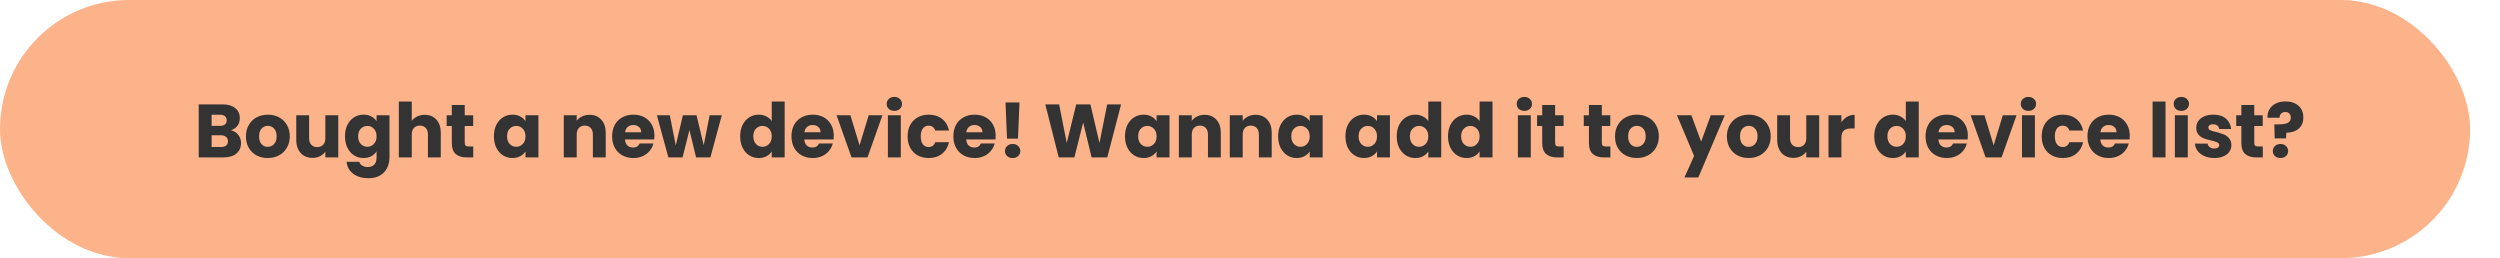<svg width="397" height="41" viewBox="0 0 397 41" fill="none" xmlns="http://www.w3.org/2000/svg">
<rect width="392.251" height="41" rx="20.5" fill="#FC9A63" fill-opacity="0.75"/>
<path d="M36.654 20.68C37.142 20.784 37.535 21.028 37.831 21.412C38.127 21.788 38.275 22.22 38.275 22.708C38.275 23.412 38.026 23.972 37.531 24.388C37.042 24.796 36.358 25 35.478 25H31.555V16.576H35.346C36.203 16.576 36.87 16.772 37.35 17.164C37.839 17.556 38.083 18.088 38.083 18.76C38.083 19.256 37.95 19.668 37.687 19.996C37.431 20.324 37.087 20.552 36.654 20.68ZM33.606 19.984H34.95C35.286 19.984 35.542 19.912 35.718 19.768C35.903 19.616 35.995 19.396 35.995 19.108C35.995 18.82 35.903 18.6 35.718 18.448C35.542 18.296 35.286 18.22 34.95 18.22H33.606V19.984ZM35.118 23.344C35.462 23.344 35.727 23.268 35.91 23.116C36.102 22.956 36.199 22.728 36.199 22.432C36.199 22.136 36.099 21.904 35.898 21.736C35.706 21.568 35.438 21.484 35.094 21.484H33.606V23.344H35.118ZM42.513 25.096C41.857 25.096 41.265 24.956 40.737 24.676C40.217 24.396 39.805 23.996 39.501 23.476C39.205 22.956 39.057 22.348 39.057 21.652C39.057 20.964 39.209 20.36 39.513 19.84C39.817 19.312 40.233 18.908 40.761 18.628C41.289 18.348 41.881 18.208 42.537 18.208C43.193 18.208 43.785 18.348 44.313 18.628C44.841 18.908 45.257 19.312 45.561 19.84C45.865 20.36 46.017 20.964 46.017 21.652C46.017 22.34 45.861 22.948 45.549 23.476C45.245 23.996 44.825 24.396 44.289 24.676C43.761 24.956 43.169 25.096 42.513 25.096ZM42.513 23.32C42.905 23.32 43.237 23.176 43.509 22.888C43.789 22.6 43.929 22.188 43.929 21.652C43.929 21.116 43.793 20.704 43.521 20.416C43.257 20.128 42.929 19.984 42.537 19.984C42.137 19.984 41.805 20.128 41.541 20.416C41.277 20.696 41.145 21.108 41.145 21.652C41.145 22.188 41.273 22.6 41.529 22.888C41.793 23.176 42.121 23.32 42.513 23.32ZM53.717 18.304V25H51.665V24.088C51.457 24.384 51.173 24.624 50.813 24.808C50.461 24.984 50.069 25.072 49.637 25.072C49.125 25.072 48.673 24.96 48.281 24.736C47.889 24.504 47.585 24.172 47.369 23.74C47.153 23.308 47.045 22.8 47.045 22.216V18.304H49.085V21.94C49.085 22.388 49.201 22.736 49.433 22.984C49.665 23.232 49.977 23.356 50.369 23.356C50.769 23.356 51.085 23.232 51.317 22.984C51.549 22.736 51.665 22.388 51.665 21.94V18.304H53.717ZM57.735 18.208C58.207 18.208 58.619 18.304 58.971 18.496C59.331 18.688 59.607 18.94 59.799 19.252V18.304H61.851V24.988C61.851 25.604 61.727 26.16 61.479 26.656C61.239 27.16 60.867 27.56 60.363 27.856C59.867 28.152 59.247 28.3 58.503 28.3C57.511 28.3 56.707 28.064 56.091 27.592C55.475 27.128 55.123 26.496 55.035 25.696H57.063C57.127 25.952 57.279 26.152 57.519 26.296C57.759 26.448 58.055 26.524 58.407 26.524C58.831 26.524 59.167 26.4 59.415 26.152C59.671 25.912 59.799 25.524 59.799 24.988V24.04C59.599 24.352 59.323 24.608 58.971 24.808C58.619 25 58.207 25.096 57.735 25.096C57.183 25.096 56.683 24.956 56.235 24.676C55.787 24.388 55.431 23.984 55.167 23.464C54.911 22.936 54.783 22.328 54.783 21.64C54.783 20.952 54.911 20.348 55.167 19.828C55.431 19.308 55.787 18.908 56.235 18.628C56.683 18.348 57.183 18.208 57.735 18.208ZM59.799 21.652C59.799 21.14 59.655 20.736 59.367 20.44C59.087 20.144 58.743 19.996 58.335 19.996C57.927 19.996 57.579 20.144 57.291 20.44C57.011 20.728 56.871 21.128 56.871 21.64C56.871 22.152 57.011 22.56 57.291 22.864C57.579 23.16 57.927 23.308 58.335 23.308C58.743 23.308 59.087 23.16 59.367 22.864C59.655 22.568 59.799 22.164 59.799 21.652ZM67.452 18.232C68.22 18.232 68.836 18.488 69.3 19C69.764 19.504 69.996 20.2 69.996 21.088V25H67.956V21.364C67.956 20.916 67.84 20.568 67.608 20.32C67.376 20.072 67.064 19.948 66.672 19.948C66.28 19.948 65.968 20.072 65.736 20.32C65.504 20.568 65.388 20.916 65.388 21.364V25H63.336V16.12H65.388V19.204C65.596 18.908 65.88 18.672 66.24 18.496C66.6 18.32 67.004 18.232 67.452 18.232ZM75.154 23.26V25H74.11C73.366 25 72.786 24.82 72.37 24.46C71.954 24.092 71.746 23.496 71.746 22.672V20.008H70.93V18.304H71.746V16.672H73.798V18.304H75.142V20.008H73.798V22.696C73.798 22.896 73.846 23.04 73.942 23.128C74.038 23.216 74.198 23.26 74.422 23.26H75.154ZM78.432 21.64C78.432 20.952 78.56 20.348 78.816 19.828C79.08 19.308 79.436 18.908 79.884 18.628C80.332 18.348 80.832 18.208 81.384 18.208C81.856 18.208 82.268 18.304 82.62 18.496C82.98 18.688 83.256 18.94 83.448 19.252V18.304H85.5V25H83.448V24.052C83.248 24.364 82.968 24.616 82.608 24.808C82.256 25 81.844 25.096 81.372 25.096C80.828 25.096 80.332 24.956 79.884 24.676C79.436 24.388 79.08 23.984 78.816 23.464C78.56 22.936 78.432 22.328 78.432 21.64ZM83.448 21.652C83.448 21.14 83.304 20.736 83.016 20.44C82.736 20.144 82.392 19.996 81.984 19.996C81.576 19.996 81.228 20.144 80.94 20.44C80.66 20.728 80.52 21.128 80.52 21.64C80.52 22.152 80.66 22.56 80.94 22.864C81.228 23.16 81.576 23.308 81.984 23.308C82.392 23.308 82.736 23.16 83.016 22.864C83.304 22.568 83.448 22.164 83.448 21.652ZM93.607 18.232C94.391 18.232 95.015 18.488 95.479 19C95.951 19.504 96.187 20.2 96.187 21.088V25H94.147V21.364C94.147 20.916 94.031 20.568 93.799 20.32C93.567 20.072 93.255 19.948 92.863 19.948C92.471 19.948 92.159 20.072 91.927 20.32C91.695 20.568 91.579 20.916 91.579 21.364V25H89.527V18.304H91.579V19.192C91.787 18.896 92.067 18.664 92.419 18.496C92.771 18.32 93.167 18.232 93.607 18.232ZM103.925 21.544C103.925 21.736 103.913 21.936 103.889 22.144H99.245C99.277 22.56 99.409 22.88 99.641 23.104C99.881 23.32 100.173 23.428 100.517 23.428C101.029 23.428 101.385 23.212 101.585 22.78H103.769C103.657 23.22 103.453 23.616 103.157 23.968C102.869 24.32 102.505 24.596 102.065 24.796C101.625 24.996 101.133 25.096 100.589 25.096C99.933 25.096 99.349 24.956 98.837 24.676C98.325 24.396 97.925 23.996 97.637 23.476C97.349 22.956 97.205 22.348 97.205 21.652C97.205 20.956 97.345 20.348 97.625 19.828C97.913 19.308 98.313 18.908 98.825 18.628C99.337 18.348 99.925 18.208 100.589 18.208C101.237 18.208 101.813 18.344 102.317 18.616C102.821 18.888 103.213 19.276 103.493 19.78C103.781 20.284 103.925 20.872 103.925 21.544ZM101.825 21.004C101.825 20.652 101.705 20.372 101.465 20.164C101.225 19.956 100.925 19.852 100.565 19.852C100.221 19.852 99.929 19.952 99.689 20.152C99.457 20.352 99.313 20.636 99.257 21.004H101.825ZM114.62 18.304L112.808 25H110.54L109.484 20.656L108.392 25H106.136L104.312 18.304H106.364L107.312 23.092L108.44 18.304H110.612L111.752 23.068L112.688 18.304H114.62ZM117.537 21.64C117.537 20.952 117.665 20.348 117.921 19.828C118.185 19.308 118.541 18.908 118.989 18.628C119.437 18.348 119.937 18.208 120.489 18.208C120.929 18.208 121.329 18.3 121.689 18.484C122.057 18.668 122.345 18.916 122.553 19.228V16.12H124.605V25H122.553V24.04C122.361 24.36 122.085 24.616 121.725 24.808C121.373 25 120.961 25.096 120.489 25.096C119.937 25.096 119.437 24.956 118.989 24.676C118.541 24.388 118.185 23.984 117.921 23.464C117.665 22.936 117.537 22.328 117.537 21.64ZM122.553 21.652C122.553 21.14 122.409 20.736 122.121 20.44C121.841 20.144 121.497 19.996 121.089 19.996C120.681 19.996 120.333 20.144 120.045 20.44C119.765 20.728 119.625 21.128 119.625 21.64C119.625 22.152 119.765 22.56 120.045 22.864C120.333 23.16 120.681 23.308 121.089 23.308C121.497 23.308 121.841 23.16 122.121 22.864C122.409 22.568 122.553 22.164 122.553 21.652ZM132.402 21.544C132.402 21.736 132.39 21.936 132.366 22.144H127.722C127.754 22.56 127.886 22.88 128.118 23.104C128.358 23.32 128.65 23.428 128.994 23.428C129.506 23.428 129.862 23.212 130.062 22.78H132.246C132.134 23.22 131.93 23.616 131.634 23.968C131.346 24.32 130.982 24.596 130.542 24.796C130.102 24.996 129.61 25.096 129.066 25.096C128.41 25.096 127.826 24.956 127.314 24.676C126.802 24.396 126.402 23.996 126.114 23.476C125.826 22.956 125.682 22.348 125.682 21.652C125.682 20.956 125.822 20.348 126.102 19.828C126.39 19.308 126.79 18.908 127.302 18.628C127.814 18.348 128.402 18.208 129.066 18.208C129.714 18.208 130.29 18.344 130.794 18.616C131.298 18.888 131.69 19.276 131.97 19.78C132.258 20.284 132.402 20.872 132.402 21.544ZM130.302 21.004C130.302 20.652 130.182 20.372 129.942 20.164C129.702 19.956 129.402 19.852 129.042 19.852C128.698 19.852 128.406 19.952 128.166 20.152C127.934 20.352 127.79 20.636 127.734 21.004H130.302ZM136.496 23.08L137.948 18.304H140.132L137.756 25H135.224L132.848 18.304H135.044L136.496 23.08ZM142.028 17.608C141.668 17.608 141.372 17.504 141.14 17.296C140.916 17.08 140.804 16.816 140.804 16.504C140.804 16.184 140.916 15.92 141.14 15.712C141.372 15.496 141.668 15.388 142.028 15.388C142.38 15.388 142.668 15.496 142.892 15.712C143.124 15.92 143.24 16.184 143.24 16.504C143.24 16.816 143.124 17.08 142.892 17.296C142.668 17.504 142.38 17.608 142.028 17.608ZM143.048 18.304V25H140.996V18.304H143.048ZM144.127 21.652C144.127 20.956 144.267 20.348 144.547 19.828C144.835 19.308 145.231 18.908 145.735 18.628C146.247 18.348 146.831 18.208 147.487 18.208C148.327 18.208 149.027 18.428 149.587 18.868C150.155 19.308 150.527 19.928 150.703 20.728H148.519C148.335 20.216 147.979 19.96 147.451 19.96C147.075 19.96 146.775 20.108 146.551 20.404C146.327 20.692 146.215 21.108 146.215 21.652C146.215 22.196 146.327 22.616 146.551 22.912C146.775 23.2 147.075 23.344 147.451 23.344C147.979 23.344 148.335 23.088 148.519 22.576H150.703C150.527 23.36 150.155 23.976 149.587 24.424C149.019 24.872 148.319 25.096 147.487 25.096C146.831 25.096 146.247 24.956 145.735 24.676C145.231 24.396 144.835 23.996 144.547 23.476C144.267 22.956 144.127 22.348 144.127 21.652ZM158.113 21.544C158.113 21.736 158.101 21.936 158.077 22.144H153.433C153.465 22.56 153.597 22.88 153.829 23.104C154.069 23.32 154.361 23.428 154.705 23.428C155.217 23.428 155.573 23.212 155.773 22.78H157.957C157.845 23.22 157.641 23.616 157.345 23.968C157.057 24.32 156.693 24.596 156.253 24.796C155.813 24.996 155.321 25.096 154.777 25.096C154.121 25.096 153.537 24.956 153.025 24.676C152.513 24.396 152.113 23.996 151.825 23.476C151.537 22.956 151.393 22.348 151.393 21.652C151.393 20.956 151.533 20.348 151.813 19.828C152.101 19.308 152.501 18.908 153.013 18.628C153.525 18.348 154.113 18.208 154.777 18.208C155.425 18.208 156.001 18.344 156.505 18.616C157.009 18.888 157.401 19.276 157.681 19.78C157.969 20.284 158.113 20.872 158.113 21.544ZM156.013 21.004C156.013 20.652 155.893 20.372 155.653 20.164C155.413 19.956 155.113 19.852 154.753 19.852C154.409 19.852 154.117 19.952 153.877 20.152C153.645 20.352 153.501 20.636 153.445 21.004H156.013ZM161.895 16.276L161.655 22.024H159.915L159.675 16.276H161.895ZM160.815 25.096C160.455 25.096 160.159 24.992 159.927 24.784C159.703 24.568 159.591 24.304 159.591 23.992C159.591 23.672 159.703 23.404 159.927 23.188C160.159 22.972 160.455 22.864 160.815 22.864C161.167 22.864 161.455 22.972 161.679 23.188C161.911 23.404 162.027 23.672 162.027 23.992C162.027 24.304 161.911 24.568 161.679 24.784C161.455 24.992 161.167 25.096 160.815 25.096ZM178.029 16.576L175.833 25H173.349L172.005 19.456L170.613 25H168.129L165.993 16.576H168.189L169.401 22.708L170.901 16.576H173.157L174.597 22.708L175.821 16.576H178.029ZM178.65 21.64C178.65 20.952 178.778 20.348 179.034 19.828C179.298 19.308 179.654 18.908 180.102 18.628C180.55 18.348 181.05 18.208 181.602 18.208C182.074 18.208 182.486 18.304 182.838 18.496C183.198 18.688 183.474 18.94 183.666 19.252V18.304H185.718V25H183.666V24.052C183.466 24.364 183.186 24.616 182.826 24.808C182.474 25 182.062 25.096 181.59 25.096C181.046 25.096 180.55 24.956 180.102 24.676C179.654 24.388 179.298 23.984 179.034 23.464C178.778 22.936 178.65 22.328 178.65 21.64ZM183.666 21.652C183.666 21.14 183.522 20.736 183.234 20.44C182.954 20.144 182.61 19.996 182.202 19.996C181.794 19.996 181.446 20.144 181.158 20.44C180.878 20.728 180.738 21.128 180.738 21.64C180.738 22.152 180.878 22.56 181.158 22.864C181.446 23.16 181.794 23.308 182.202 23.308C182.61 23.308 182.954 23.16 183.234 22.864C183.522 22.568 183.666 22.164 183.666 21.652ZM191.283 18.232C192.067 18.232 192.691 18.488 193.155 19C193.627 19.504 193.863 20.2 193.863 21.088V25H191.823V21.364C191.823 20.916 191.707 20.568 191.475 20.32C191.243 20.072 190.931 19.948 190.539 19.948C190.147 19.948 189.835 20.072 189.603 20.32C189.371 20.568 189.255 20.916 189.255 21.364V25H187.203V18.304H189.255V19.192C189.463 18.896 189.743 18.664 190.095 18.496C190.447 18.32 190.843 18.232 191.283 18.232ZM199.369 18.232C200.153 18.232 200.777 18.488 201.241 19C201.713 19.504 201.949 20.2 201.949 21.088V25H199.909V21.364C199.909 20.916 199.793 20.568 199.561 20.32C199.329 20.072 199.017 19.948 198.625 19.948C198.233 19.948 197.921 20.072 197.689 20.32C197.457 20.568 197.341 20.916 197.341 21.364V25H195.289V18.304H197.341V19.192C197.549 18.896 197.829 18.664 198.181 18.496C198.533 18.32 198.929 18.232 199.369 18.232ZM202.967 21.64C202.967 20.952 203.095 20.348 203.351 19.828C203.615 19.308 203.971 18.908 204.419 18.628C204.867 18.348 205.367 18.208 205.919 18.208C206.391 18.208 206.803 18.304 207.155 18.496C207.515 18.688 207.791 18.94 207.983 19.252V18.304H210.035V25H207.983V24.052C207.783 24.364 207.503 24.616 207.143 24.808C206.791 25 206.379 25.096 205.907 25.096C205.363 25.096 204.867 24.956 204.419 24.676C203.971 24.388 203.615 23.984 203.351 23.464C203.095 22.936 202.967 22.328 202.967 21.64ZM207.983 21.652C207.983 21.14 207.839 20.736 207.551 20.44C207.271 20.144 206.927 19.996 206.519 19.996C206.111 19.996 205.763 20.144 205.475 20.44C205.195 20.728 205.055 21.128 205.055 21.64C205.055 22.152 205.195 22.56 205.475 22.864C205.763 23.16 206.111 23.308 206.519 23.308C206.927 23.308 207.271 23.16 207.551 22.864C207.839 22.568 207.983 22.164 207.983 21.652ZM213.654 21.64C213.654 20.952 213.782 20.348 214.038 19.828C214.302 19.308 214.658 18.908 215.106 18.628C215.554 18.348 216.054 18.208 216.606 18.208C217.078 18.208 217.49 18.304 217.842 18.496C218.202 18.688 218.478 18.94 218.67 19.252V18.304H220.722V25H218.67V24.052C218.47 24.364 218.19 24.616 217.83 24.808C217.478 25 217.066 25.096 216.594 25.096C216.05 25.096 215.554 24.956 215.106 24.676C214.658 24.388 214.302 23.984 214.038 23.464C213.782 22.936 213.654 22.328 213.654 21.64ZM218.67 21.652C218.67 21.14 218.526 20.736 218.238 20.44C217.958 20.144 217.614 19.996 217.206 19.996C216.798 19.996 216.45 20.144 216.162 20.44C215.882 20.728 215.742 21.128 215.742 21.64C215.742 22.152 215.882 22.56 216.162 22.864C216.45 23.16 216.798 23.308 217.206 23.308C217.614 23.308 217.958 23.16 218.238 22.864C218.526 22.568 218.67 22.164 218.67 21.652ZM221.799 21.64C221.799 20.952 221.927 20.348 222.183 19.828C222.447 19.308 222.803 18.908 223.251 18.628C223.699 18.348 224.199 18.208 224.751 18.208C225.191 18.208 225.591 18.3 225.951 18.484C226.319 18.668 226.607 18.916 226.815 19.228V16.12H228.867V25H226.815V24.04C226.623 24.36 226.347 24.616 225.987 24.808C225.635 25 225.223 25.096 224.751 25.096C224.199 25.096 223.699 24.956 223.251 24.676C222.803 24.388 222.447 23.984 222.183 23.464C221.927 22.936 221.799 22.328 221.799 21.64ZM226.815 21.652C226.815 21.14 226.671 20.736 226.383 20.44C226.103 20.144 225.759 19.996 225.351 19.996C224.943 19.996 224.595 20.144 224.307 20.44C224.027 20.728 223.887 21.128 223.887 21.64C223.887 22.152 224.027 22.56 224.307 22.864C224.595 23.16 224.943 23.308 225.351 23.308C225.759 23.308 226.103 23.16 226.383 22.864C226.671 22.568 226.815 22.164 226.815 21.652ZM229.943 21.64C229.943 20.952 230.071 20.348 230.327 19.828C230.591 19.308 230.947 18.908 231.395 18.628C231.843 18.348 232.343 18.208 232.895 18.208C233.335 18.208 233.735 18.3 234.095 18.484C234.463 18.668 234.751 18.916 234.959 19.228V16.12H237.011V25H234.959V24.04C234.767 24.36 234.491 24.616 234.131 24.808C233.779 25 233.367 25.096 232.895 25.096C232.343 25.096 231.843 24.956 231.395 24.676C230.947 24.388 230.591 23.984 230.327 23.464C230.071 22.936 229.943 22.328 229.943 21.64ZM234.959 21.652C234.959 21.14 234.815 20.736 234.527 20.44C234.247 20.144 233.903 19.996 233.495 19.996C233.087 19.996 232.739 20.144 232.451 20.44C232.171 20.728 232.031 21.128 232.031 21.64C232.031 22.152 232.171 22.56 232.451 22.864C232.739 23.16 233.087 23.308 233.495 23.308C233.903 23.308 234.247 23.16 234.527 22.864C234.815 22.568 234.959 22.164 234.959 21.652ZM242.071 17.608C241.711 17.608 241.415 17.504 241.183 17.296C240.959 17.08 240.847 16.816 240.847 16.504C240.847 16.184 240.959 15.92 241.183 15.712C241.415 15.496 241.711 15.388 242.071 15.388C242.423 15.388 242.711 15.496 242.935 15.712C243.167 15.92 243.283 16.184 243.283 16.504C243.283 16.816 243.167 17.08 242.935 17.296C242.711 17.504 242.423 17.608 242.071 17.608ZM243.091 18.304V25H241.039V18.304H243.091ZM248.31 23.26V25H247.266C246.522 25 245.942 24.82 245.526 24.46C245.11 24.092 244.902 23.496 244.902 22.672V20.008H244.086V18.304H244.902V16.672H246.954V18.304H248.298V20.008H246.954V22.696C246.954 22.896 247.002 23.04 247.098 23.128C247.194 23.216 247.354 23.26 247.578 23.26H248.31ZM255.728 23.26V25H254.684C253.94 25 253.36 24.82 252.944 24.46C252.528 24.092 252.32 23.496 252.32 22.672V20.008H251.504V18.304H252.32V16.672H254.372V18.304H255.716V20.008H254.372V22.696C254.372 22.896 254.42 23.04 254.516 23.128C254.612 23.216 254.772 23.26 254.996 23.26H255.728ZM259.919 25.096C259.263 25.096 258.671 24.956 258.143 24.676C257.623 24.396 257.211 23.996 256.907 23.476C256.611 22.956 256.463 22.348 256.463 21.652C256.463 20.964 256.615 20.36 256.919 19.84C257.223 19.312 257.639 18.908 258.167 18.628C258.695 18.348 259.287 18.208 259.943 18.208C260.599 18.208 261.191 18.348 261.719 18.628C262.247 18.908 262.663 19.312 262.967 19.84C263.271 20.36 263.423 20.964 263.423 21.652C263.423 22.34 263.267 22.948 262.955 23.476C262.651 23.996 262.231 24.396 261.695 24.676C261.167 24.956 260.575 25.096 259.919 25.096ZM259.919 23.32C260.311 23.32 260.643 23.176 260.915 22.888C261.195 22.6 261.335 22.188 261.335 21.652C261.335 21.116 261.199 20.704 260.927 20.416C260.663 20.128 260.335 19.984 259.943 19.984C259.543 19.984 259.211 20.128 258.947 20.416C258.683 20.696 258.551 21.108 258.551 21.652C258.551 22.188 258.679 22.6 258.935 22.888C259.199 23.176 259.527 23.32 259.919 23.32ZM273.895 18.304L269.695 28.18H267.487L269.023 24.772L266.299 18.304H268.591L270.139 22.492L271.675 18.304H273.895ZM277.685 25.096C277.029 25.096 276.437 24.956 275.909 24.676C275.389 24.396 274.977 23.996 274.673 23.476C274.377 22.956 274.229 22.348 274.229 21.652C274.229 20.964 274.381 20.36 274.685 19.84C274.989 19.312 275.405 18.908 275.933 18.628C276.461 18.348 277.053 18.208 277.709 18.208C278.365 18.208 278.957 18.348 279.485 18.628C280.013 18.908 280.429 19.312 280.733 19.84C281.037 20.36 281.189 20.964 281.189 21.652C281.189 22.34 281.033 22.948 280.721 23.476C280.417 23.996 279.997 24.396 279.461 24.676C278.933 24.956 278.341 25.096 277.685 25.096ZM277.685 23.32C278.077 23.32 278.409 23.176 278.681 22.888C278.961 22.6 279.101 22.188 279.101 21.652C279.101 21.116 278.965 20.704 278.693 20.416C278.429 20.128 278.101 19.984 277.709 19.984C277.309 19.984 276.977 20.128 276.713 20.416C276.449 20.696 276.317 21.108 276.317 21.652C276.317 22.188 276.445 22.6 276.701 22.888C276.965 23.176 277.293 23.32 277.685 23.32ZM288.889 18.304V25H286.837V24.088C286.629 24.384 286.345 24.624 285.985 24.808C285.633 24.984 285.241 25.072 284.809 25.072C284.297 25.072 283.845 24.96 283.453 24.736C283.061 24.504 282.757 24.172 282.541 23.74C282.325 23.308 282.217 22.8 282.217 22.216V18.304H284.257V21.94C284.257 22.388 284.373 22.736 284.605 22.984C284.837 23.232 285.149 23.356 285.541 23.356C285.941 23.356 286.257 23.232 286.489 22.984C286.721 22.736 286.837 22.388 286.837 21.94V18.304H288.889ZM292.415 19.42C292.655 19.052 292.955 18.764 293.315 18.556C293.675 18.34 294.075 18.232 294.515 18.232V20.404H293.951C293.439 20.404 293.055 20.516 292.799 20.74C292.543 20.956 292.415 21.34 292.415 21.892V25H290.363V18.304H292.415V19.42ZM297.631 21.64C297.631 20.952 297.759 20.348 298.015 19.828C298.279 19.308 298.635 18.908 299.083 18.628C299.531 18.348 300.031 18.208 300.583 18.208C301.023 18.208 301.423 18.3 301.783 18.484C302.151 18.668 302.439 18.916 302.647 19.228V16.12H304.699V25H302.647V24.04C302.455 24.36 302.179 24.616 301.819 24.808C301.467 25 301.055 25.096 300.583 25.096C300.031 25.096 299.531 24.956 299.083 24.676C298.635 24.388 298.279 23.984 298.015 23.464C297.759 22.936 297.631 22.328 297.631 21.64ZM302.647 21.652C302.647 21.14 302.503 20.736 302.215 20.44C301.935 20.144 301.591 19.996 301.183 19.996C300.775 19.996 300.427 20.144 300.139 20.44C299.859 20.728 299.719 21.128 299.719 21.64C299.719 22.152 299.859 22.56 300.139 22.864C300.427 23.16 300.775 23.308 301.183 23.308C301.591 23.308 301.935 23.16 302.215 22.864C302.503 22.568 302.647 22.164 302.647 21.652ZM312.495 21.544C312.495 21.736 312.483 21.936 312.459 22.144H307.815C307.847 22.56 307.979 22.88 308.211 23.104C308.451 23.32 308.743 23.428 309.087 23.428C309.599 23.428 309.955 23.212 310.155 22.78H312.339C312.227 23.22 312.023 23.616 311.727 23.968C311.439 24.32 311.075 24.596 310.635 24.796C310.195 24.996 309.703 25.096 309.159 25.096C308.503 25.096 307.919 24.956 307.407 24.676C306.895 24.396 306.495 23.996 306.207 23.476C305.919 22.956 305.775 22.348 305.775 21.652C305.775 20.956 305.915 20.348 306.195 19.828C306.483 19.308 306.883 18.908 307.395 18.628C307.907 18.348 308.495 18.208 309.159 18.208C309.807 18.208 310.383 18.344 310.887 18.616C311.391 18.888 311.783 19.276 312.063 19.78C312.351 20.284 312.495 20.872 312.495 21.544ZM310.395 21.004C310.395 20.652 310.275 20.372 310.035 20.164C309.795 19.956 309.495 19.852 309.135 19.852C308.791 19.852 308.499 19.952 308.259 20.152C308.027 20.352 307.883 20.636 307.827 21.004H310.395ZM316.59 23.08L318.042 18.304H320.226L317.85 25H315.318L312.942 18.304H315.138L316.59 23.08ZM322.122 17.608C321.762 17.608 321.466 17.504 321.234 17.296C321.01 17.08 320.898 16.816 320.898 16.504C320.898 16.184 321.01 15.92 321.234 15.712C321.466 15.496 321.762 15.388 322.122 15.388C322.474 15.388 322.762 15.496 322.986 15.712C323.218 15.92 323.334 16.184 323.334 16.504C323.334 16.816 323.218 17.08 322.986 17.296C322.762 17.504 322.474 17.608 322.122 17.608ZM323.142 18.304V25H321.09V18.304H323.142ZM324.221 21.652C324.221 20.956 324.361 20.348 324.641 19.828C324.929 19.308 325.325 18.908 325.829 18.628C326.341 18.348 326.925 18.208 327.581 18.208C328.421 18.208 329.121 18.428 329.681 18.868C330.249 19.308 330.621 19.928 330.797 20.728H328.613C328.429 20.216 328.073 19.96 327.545 19.96C327.169 19.96 326.869 20.108 326.645 20.404C326.421 20.692 326.309 21.108 326.309 21.652C326.309 22.196 326.421 22.616 326.645 22.912C326.869 23.2 327.169 23.344 327.545 23.344C328.073 23.344 328.429 23.088 328.613 22.576H330.797C330.621 23.36 330.249 23.976 329.681 24.424C329.113 24.872 328.413 25.096 327.581 25.096C326.925 25.096 326.341 24.956 325.829 24.676C325.325 24.396 324.929 23.996 324.641 23.476C324.361 22.956 324.221 22.348 324.221 21.652ZM338.206 21.544C338.206 21.736 338.194 21.936 338.17 22.144H333.526C333.558 22.56 333.69 22.88 333.922 23.104C334.162 23.32 334.454 23.428 334.798 23.428C335.31 23.428 335.666 23.212 335.866 22.78H338.05C337.938 23.22 337.734 23.616 337.438 23.968C337.15 24.32 336.786 24.596 336.346 24.796C335.906 24.996 335.414 25.096 334.87 25.096C334.214 25.096 333.63 24.956 333.118 24.676C332.606 24.396 332.206 23.996 331.918 23.476C331.63 22.956 331.486 22.348 331.486 21.652C331.486 20.956 331.626 20.348 331.906 19.828C332.194 19.308 332.594 18.908 333.106 18.628C333.618 18.348 334.206 18.208 334.87 18.208C335.518 18.208 336.094 18.344 336.598 18.616C337.102 18.888 337.494 19.276 337.774 19.78C338.062 20.284 338.206 20.872 338.206 21.544ZM336.106 21.004C336.106 20.652 335.986 20.372 335.746 20.164C335.506 19.956 335.206 19.852 334.846 19.852C334.502 19.852 334.21 19.952 333.97 20.152C333.738 20.352 333.594 20.636 333.538 21.004H336.106ZM343.884 16.12V25H341.832V16.12H343.884ZM346.403 17.608C346.043 17.608 345.747 17.504 345.515 17.296C345.291 17.08 345.179 16.816 345.179 16.504C345.179 16.184 345.291 15.92 345.515 15.712C345.747 15.496 346.043 15.388 346.403 15.388C346.755 15.388 347.043 15.496 347.267 15.712C347.499 15.92 347.615 16.184 347.615 16.504C347.615 16.816 347.499 17.08 347.267 17.296C347.043 17.504 346.755 17.608 346.403 17.608ZM347.423 18.304V25H345.371V18.304H347.423ZM351.634 25.096C351.05 25.096 350.53 24.996 350.074 24.796C349.618 24.596 349.258 24.324 348.994 23.98C348.73 23.628 348.582 23.236 348.55 22.804H350.578C350.602 23.036 350.71 23.224 350.902 23.368C351.094 23.512 351.33 23.584 351.61 23.584C351.866 23.584 352.062 23.536 352.198 23.44C352.342 23.336 352.414 23.204 352.414 23.044C352.414 22.852 352.314 22.712 352.114 22.624C351.914 22.528 351.59 22.424 351.142 22.312C350.662 22.2 350.262 22.084 349.942 21.964C349.622 21.836 349.346 21.64 349.114 21.376C348.882 21.104 348.766 20.74 348.766 20.284C348.766 19.9 348.87 19.552 349.078 19.24C349.294 18.92 349.606 18.668 350.014 18.484C350.43 18.3 350.922 18.208 351.49 18.208C352.33 18.208 352.99 18.416 353.47 18.832C353.958 19.248 354.238 19.8 354.31 20.488H352.414C352.382 20.256 352.278 20.072 352.102 19.936C351.934 19.8 351.71 19.732 351.43 19.732C351.19 19.732 351.006 19.78 350.878 19.876C350.75 19.964 350.686 20.088 350.686 20.248C350.686 20.44 350.786 20.584 350.986 20.68C351.194 20.776 351.514 20.872 351.946 20.968C352.442 21.096 352.846 21.224 353.158 21.352C353.47 21.472 353.742 21.672 353.974 21.952C354.214 22.224 354.338 22.592 354.346 23.056C354.346 23.448 354.234 23.8 354.01 24.112C353.794 24.416 353.478 24.656 353.062 24.832C352.654 25.008 352.178 25.096 351.634 25.096ZM359.333 23.26V25H358.289C357.545 25 356.965 24.82 356.549 24.46C356.133 24.092 355.925 23.496 355.925 22.672V20.008H355.109V18.304H355.925V16.672H357.977V18.304H359.321V20.008H357.977V22.696C357.977 22.896 358.025 23.04 358.121 23.128C358.217 23.216 358.377 23.26 358.601 23.26H359.333ZM362.936 16.108C363.792 16.108 364.476 16.332 364.988 16.78C365.508 17.228 365.768 17.86 365.768 18.676C365.768 19.428 365.52 20.016 365.024 20.44C364.536 20.856 363.888 21.068 363.08 21.076L363.02 21.976H361.22L361.16 19.744H361.88C362.496 19.744 362.964 19.668 363.284 19.516C363.612 19.364 363.776 19.088 363.776 18.688C363.776 18.408 363.7 18.188 363.548 18.028C363.396 17.868 363.184 17.788 362.912 17.788C362.624 17.788 362.4 17.872 362.24 18.04C362.08 18.2 362 18.42 362 18.7H360.068C360.052 18.212 360.152 17.772 360.368 17.38C360.592 16.988 360.92 16.68 361.352 16.456C361.792 16.224 362.32 16.108 362.936 16.108ZM362.144 25.096C361.784 25.096 361.488 24.992 361.256 24.784C361.032 24.568 360.92 24.304 360.92 23.992C360.92 23.672 361.032 23.404 361.256 23.188C361.488 22.972 361.784 22.864 362.144 22.864C362.496 22.864 362.784 22.972 363.008 23.188C363.24 23.404 363.356 23.672 363.356 23.992C363.356 24.304 363.24 24.568 363.008 24.784C362.784 24.992 362.496 25.096 362.144 25.096Z" fill="#333333"/>
</svg>
